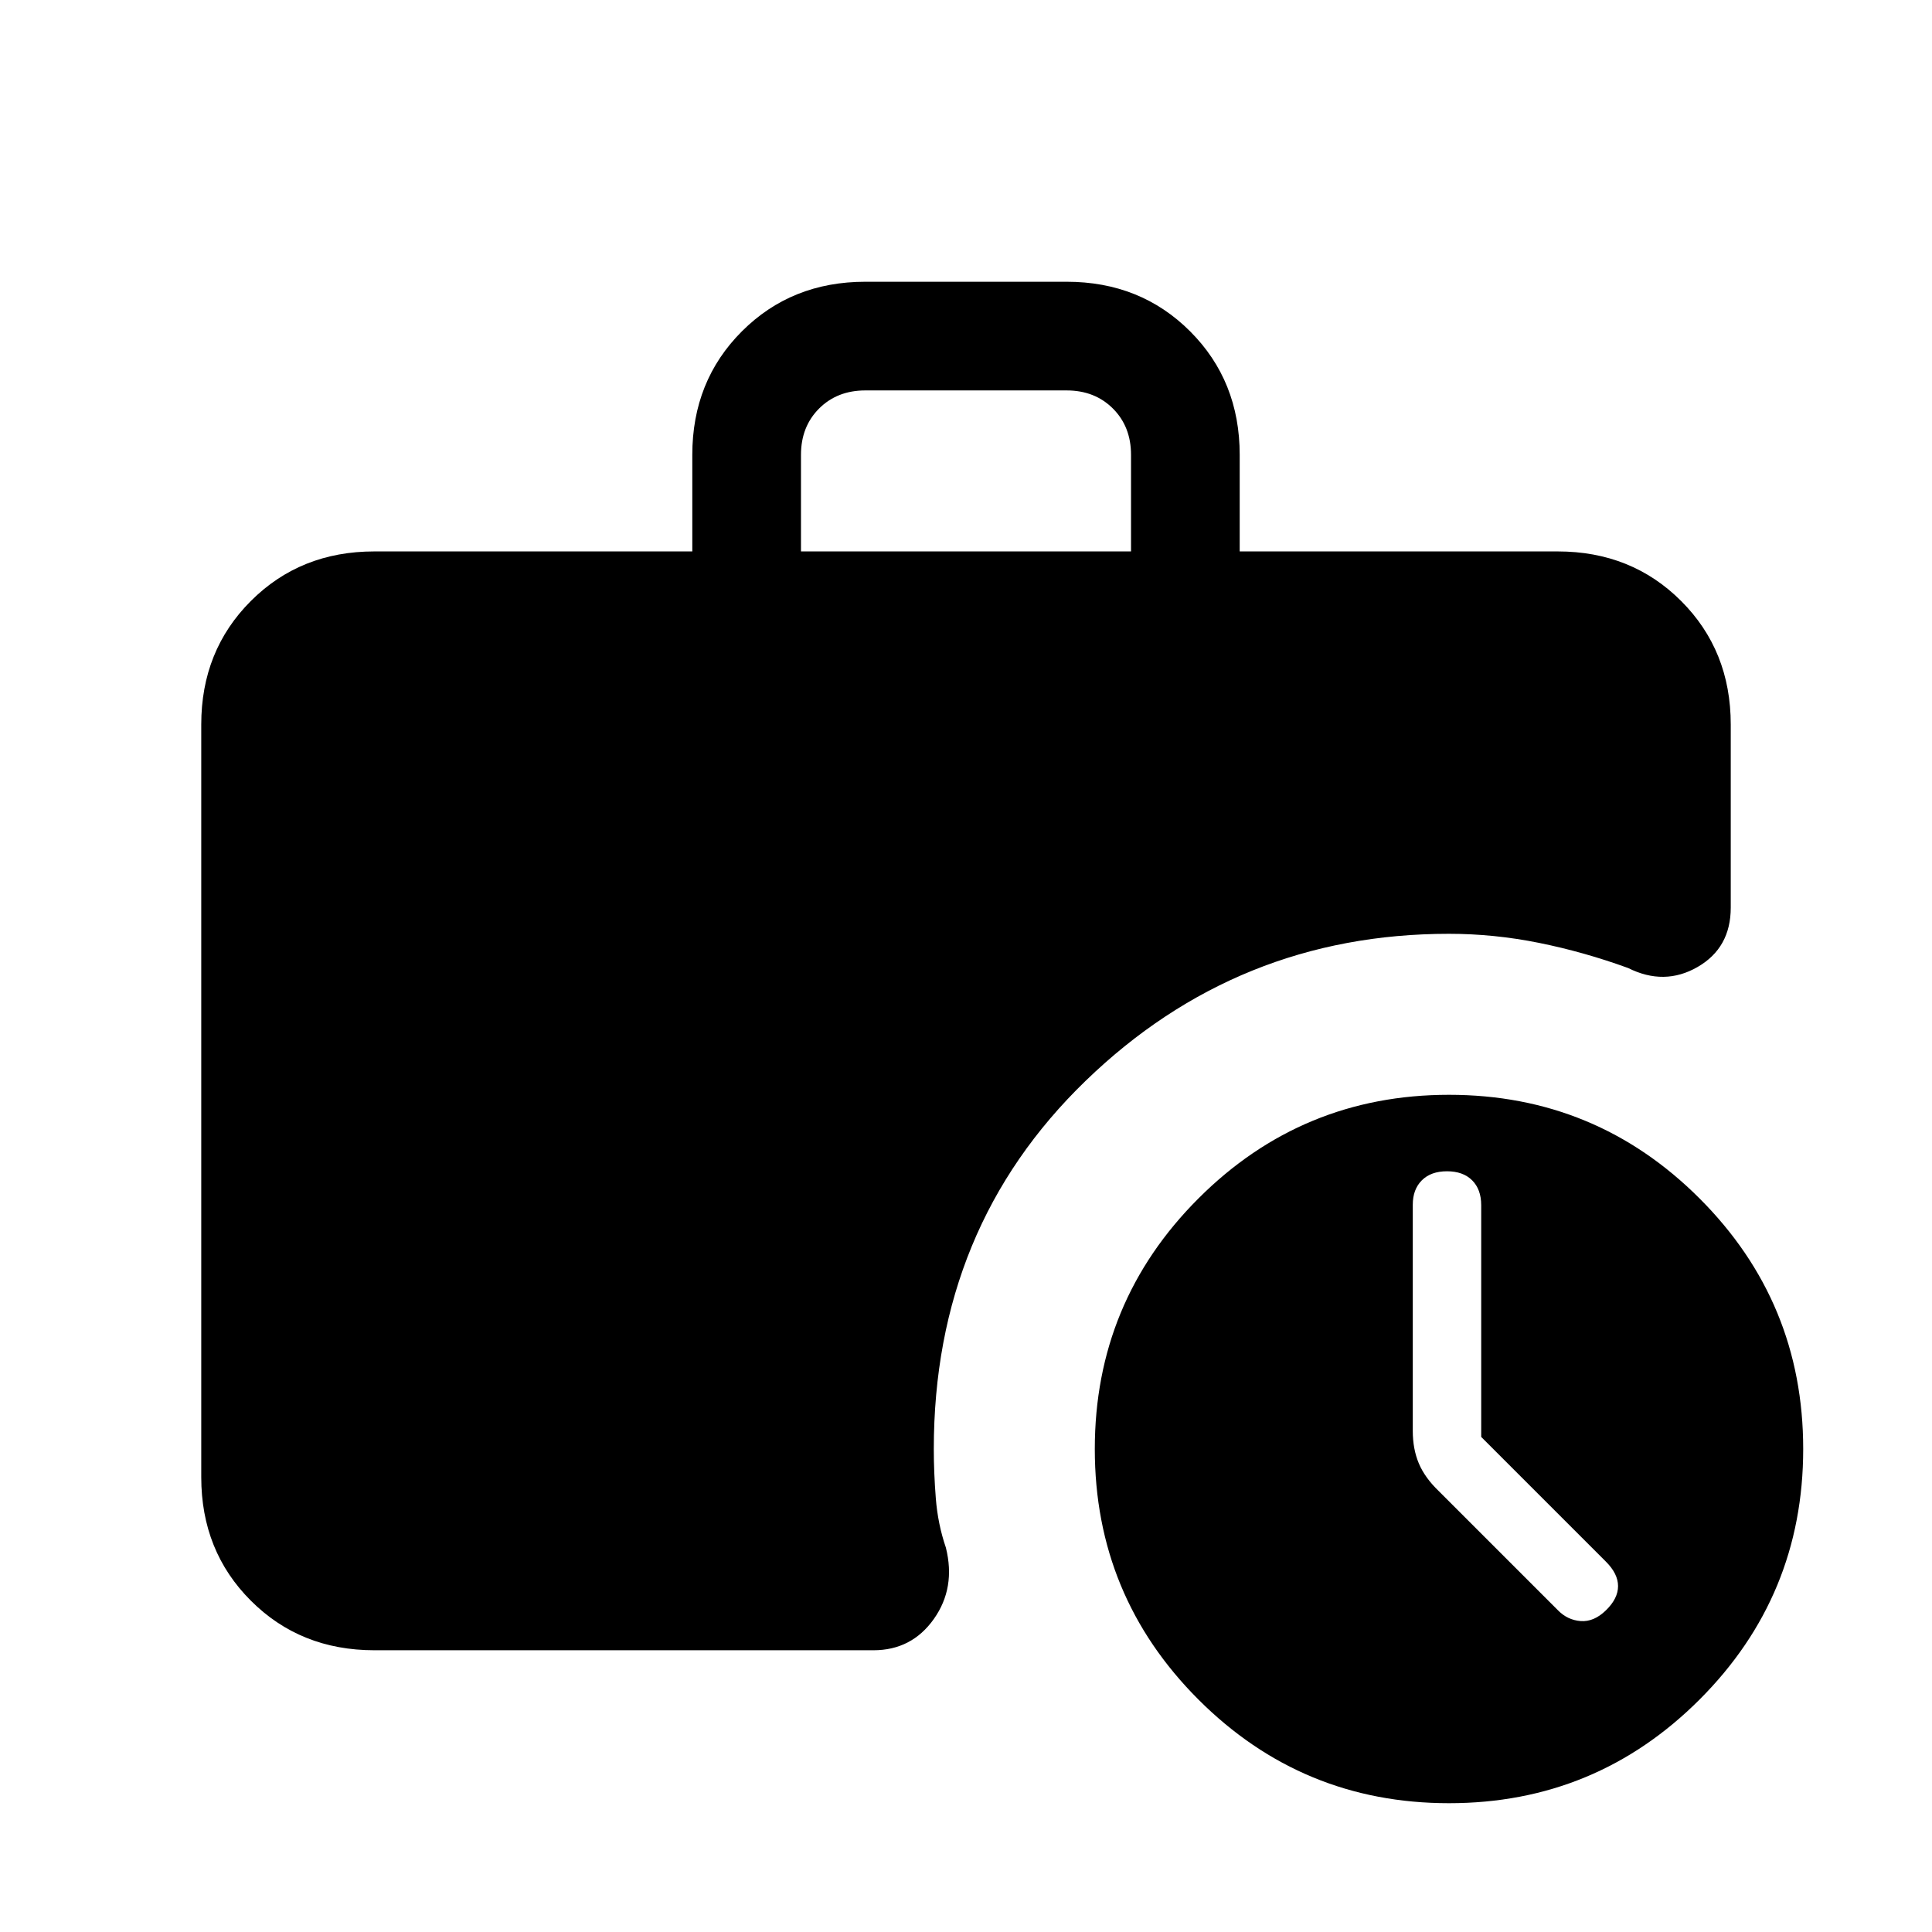 <svg xmlns="http://www.w3.org/2000/svg" height="24" viewBox="0 -960 960 960" width="24"><path d="M398-686h164v-48q0-14-9-23t-23-9H430q-14 0-23 9t-9 23v48ZM720-64q-73 0-124.5-51.5T544-240q0-73 51.5-124.5T720-416q73 0 124.5 51.5T896-240q0 73-51.5 124.5T720-64Zm-534-76q-36.73 0-61.36-24.64Q100-189.27 100-226v-374q0-36.72 24.64-61.36Q149.27-686 186-686h158v-48q0-36.72 24.64-61.36Q393.27-820 430-820h100q36.72 0 61.36 24.64T616-734v48h158q36.72 0 61.36 24.64T860-600v91q0 20-16.5 29.5t-34.5.5q-22-8-44.31-12.5Q742.38-496 720-496q-105 0-180.5 73T464-240q0 11.7 1 24.5t5 24.5q5 20-6 35.5T434-140H186Zm550-106v-115.16q0-7.84-4.5-12.34T719-378q-8 0-12.5 4.5t-4.5 12.12V-249q0 9 3 16.14 3 7.15 10 13.86l59 59q4.82 5 11.41 5.5t12.59-5.36q6-5.85 6-12 0-6.14-6-12.14l-62-62Z"/></svg>